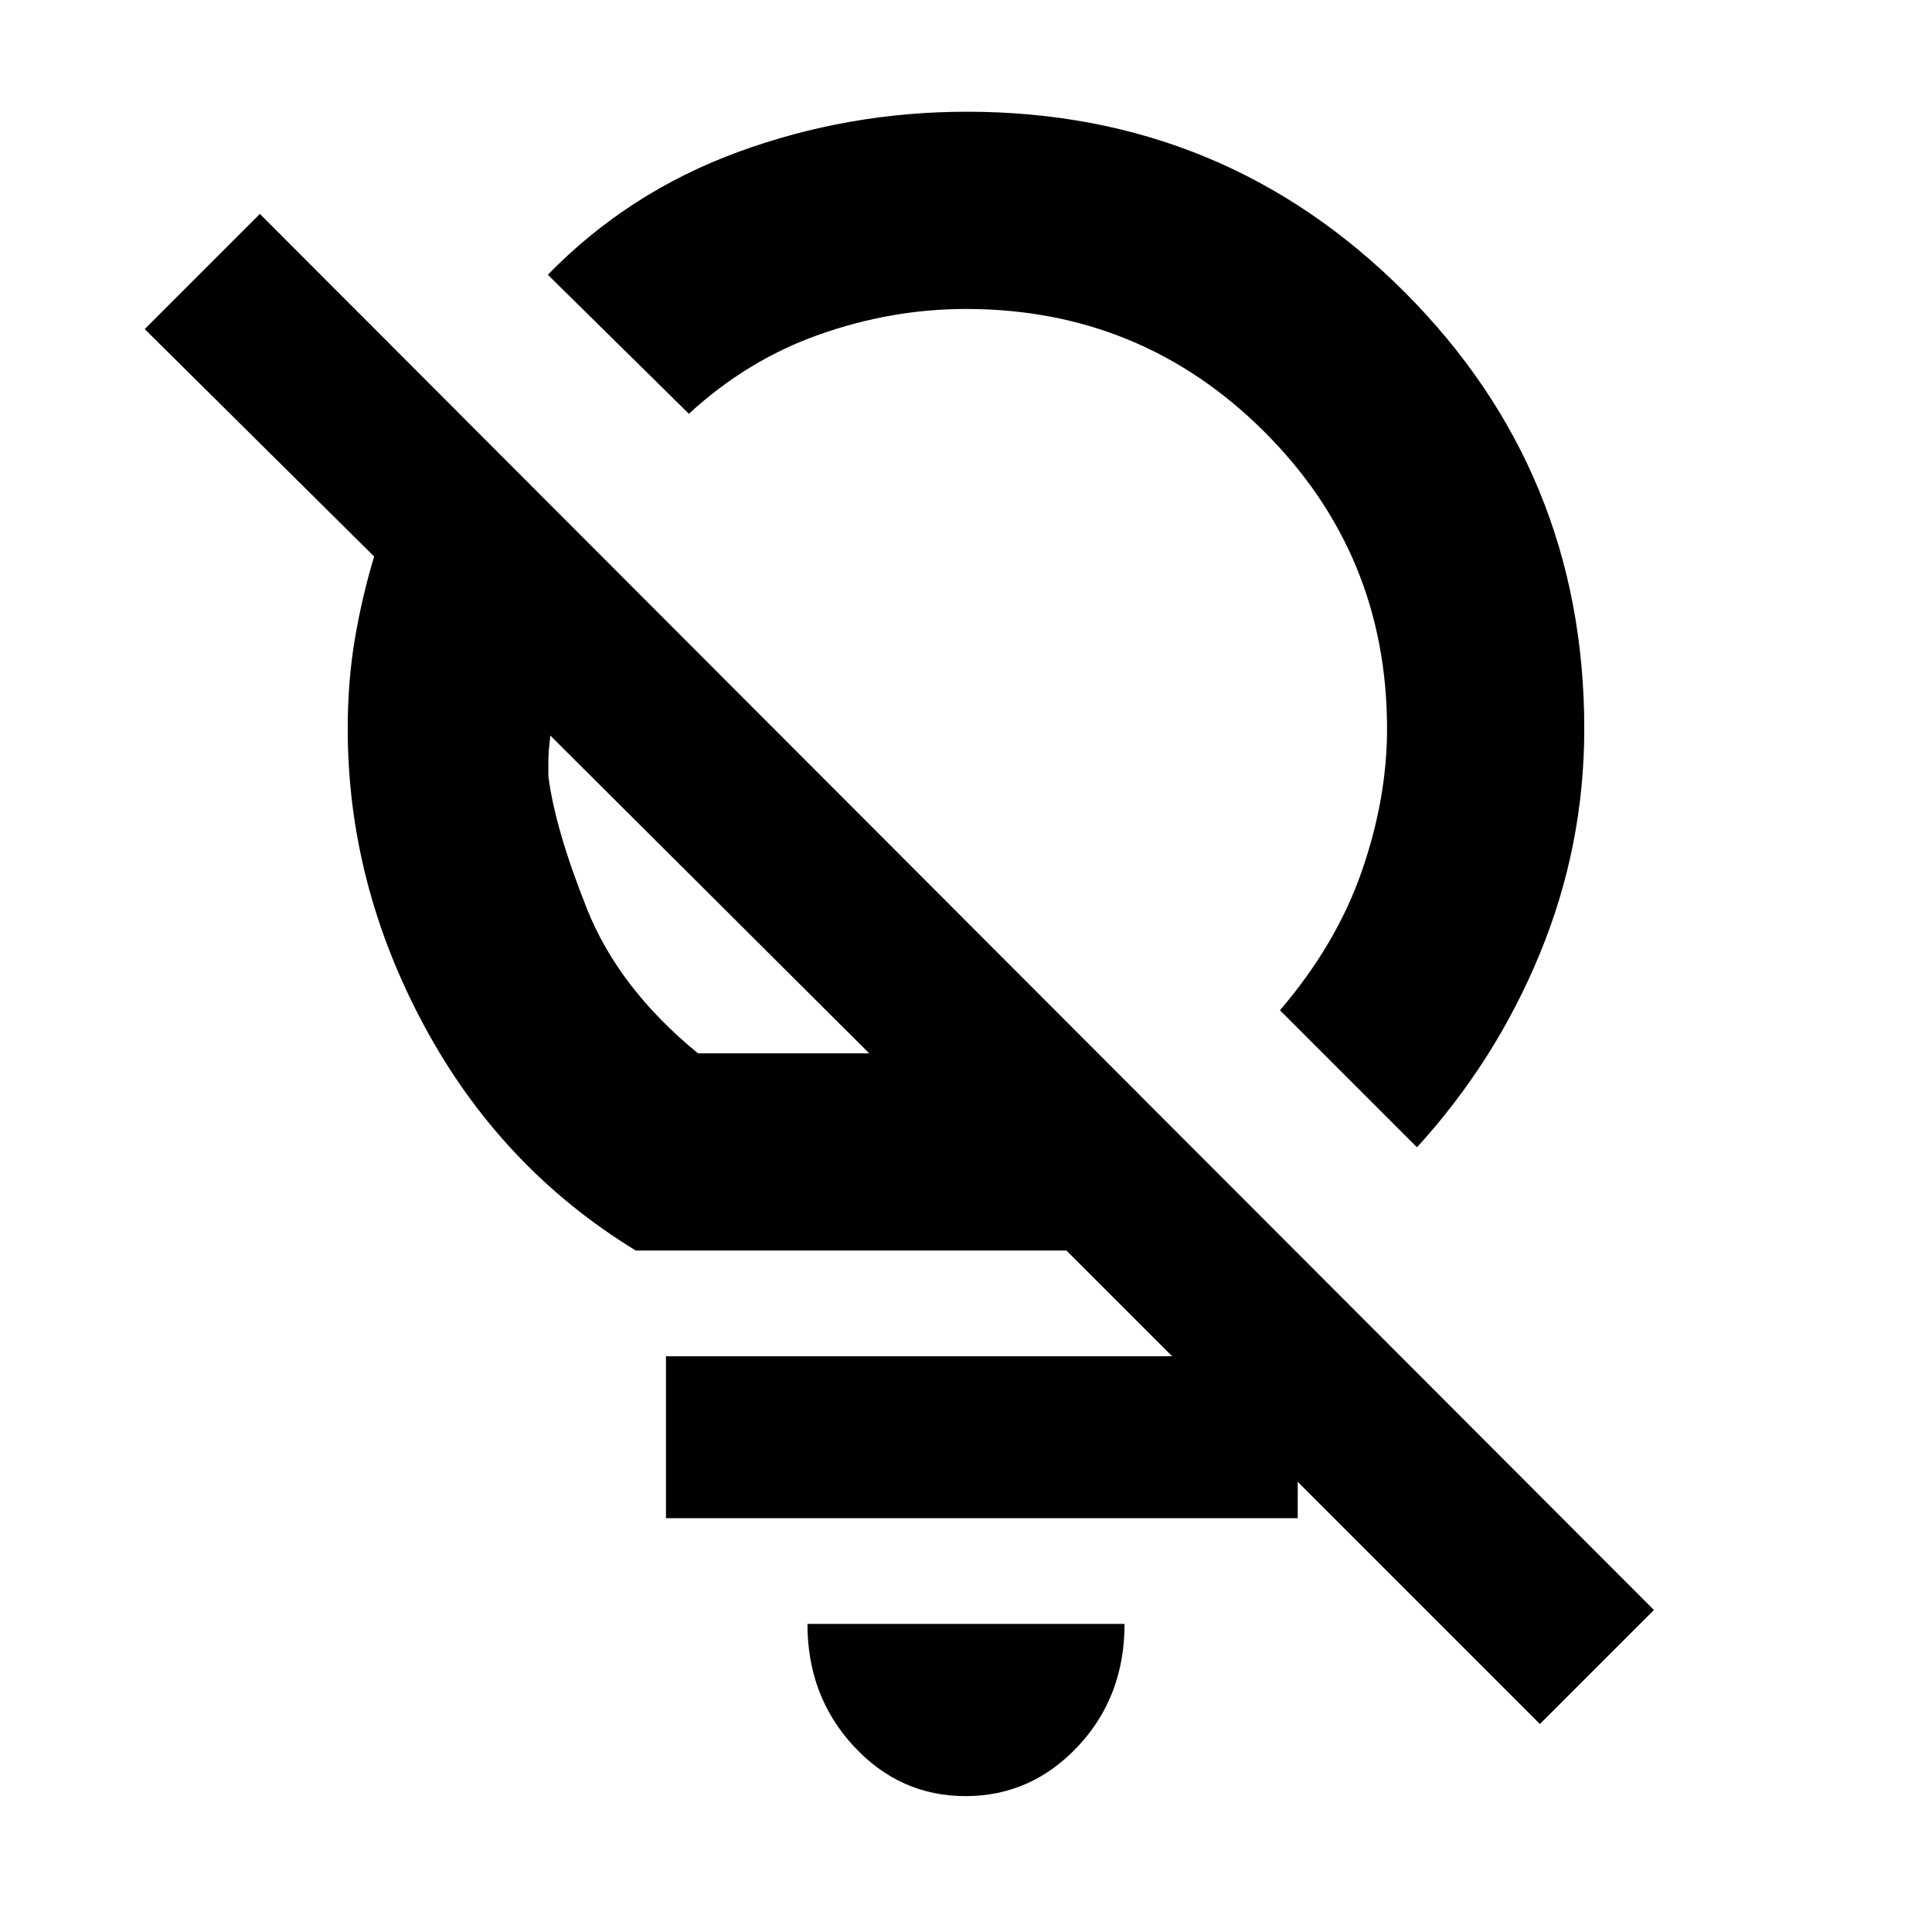 <svg xmlns="http://www.w3.org/2000/svg" height="20" viewBox="0 -960 960 960" width="20"><path d="M479.768-67.52q-32.594 0-55.573-24.824-22.978-24.824-22.978-60.742h157.566q0 36.218-23.211 60.892T479.768-67.52ZM480-806.479q-36.913 0-72.804 12.674-35.891 12.674-64.891 39.413l-70.088-69.088q40-41 94.544-61 54.543-20 113.739-20 127.799 0 217.259 89.44 89.459 89.441 89.459 217.213 0 58.131-22.065 111.674-22.065 53.544-61.065 96.24L636-458.001q28-32.696 40.609-68.935 12.608-36.239 12.608-70.891 0-86.936-61.141-147.794-61.14-60.858-148.076-60.858Zm341.826 646.478-56.652 56.653-235.261-235.261h-214q-67.087-41-105.109-111.63-38.022-70.631-38.022-147.588 0-23.736 3.565-44.76 3.565-21.023 9.565-40.891l-114-113.001 57.218-57.218 692.696 693.696Zm-475-276.609h85.086L273.479-594.478q-1 8-1 12.293v7.881q3.391 26.347 19.195 65.934 15.805 39.586 55.152 71.76Zm9.217-75.869Zm129.609-109Zm159.174 335.392v80.479H330.913v-80.479h313.913Z"/></svg>